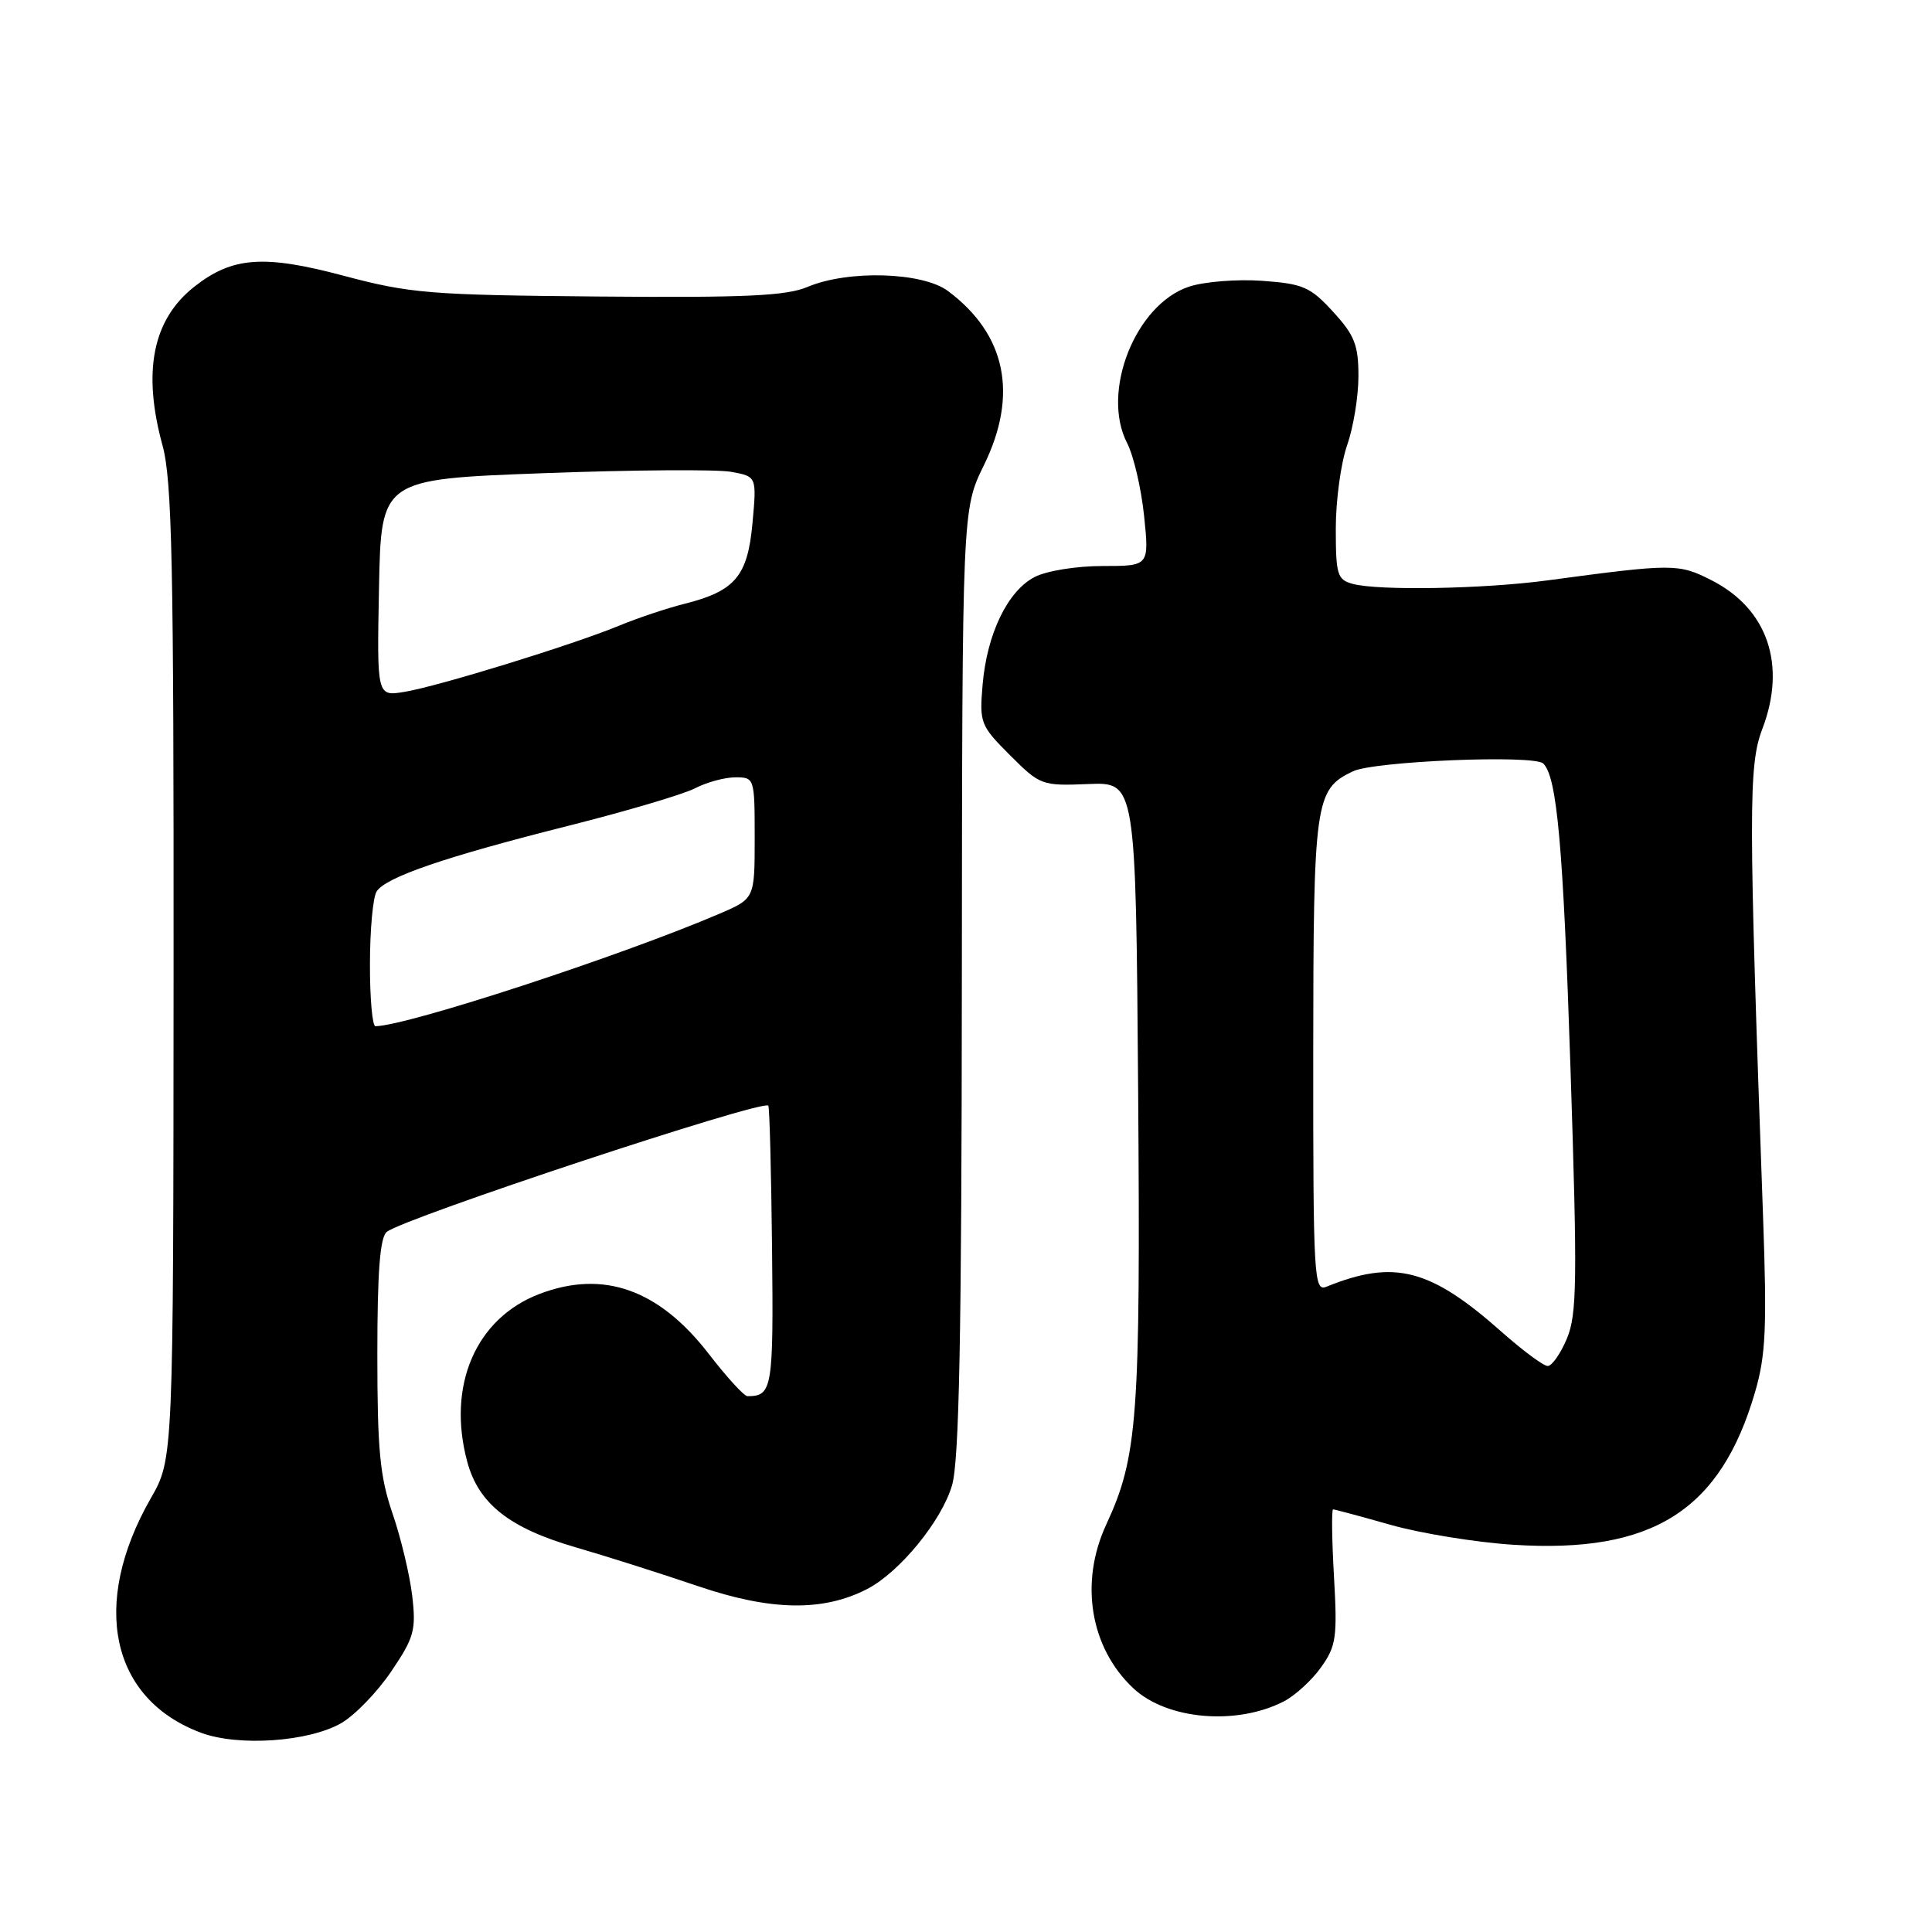 <?xml version="1.0" encoding="UTF-8" standalone="no"?>
<!DOCTYPE svg PUBLIC "-//W3C//DTD SVG 1.1//EN" "http://www.w3.org/Graphics/SVG/1.1/DTD/svg11.dtd" >
<svg xmlns="http://www.w3.org/2000/svg" xmlns:xlink="http://www.w3.org/1999/xlink" version="1.1" viewBox="0 0 256 256">
 <g >
 <path fill="currentColor"
d=" M 45.24 228.31 C 47.03 227.27 50.01 224.19 51.85 221.46 C 54.88 216.98 55.15 216.01 54.62 211.45 C 54.29 208.67 53.12 203.76 52.01 200.54 C 50.34 195.67 50.00 192.12 50.00 179.47 C 50.00 168.50 50.35 163.96 51.25 163.23 C 53.51 161.40 100.92 145.70 101.80 146.50 C 101.97 146.65 102.19 155.14 102.30 165.37 C 102.50 184.05 102.34 185.00 99.04 185.00 C 98.60 185.00 96.31 182.50 93.95 179.44 C 87.32 170.84 79.95 168.22 71.47 171.46 C 63.04 174.68 59.20 183.60 61.91 193.68 C 63.42 199.26 67.49 202.48 76.29 205.03 C 80.26 206.18 87.54 208.49 92.48 210.17 C 102.15 213.46 109.06 213.57 114.91 210.55 C 119.21 208.32 124.77 201.53 126.15 196.81 C 127.10 193.56 127.42 177.14 127.45 130.00 C 127.50 67.50 127.50 67.50 130.37 61.65 C 134.96 52.29 133.31 44.30 125.61 38.56 C 122.23 36.04 112.36 35.75 107.00 38.02 C 104.18 39.21 98.78 39.46 79.29 39.29 C 56.88 39.09 54.37 38.89 45.47 36.52 C 34.95 33.72 30.78 34.03 25.76 37.98 C 20.23 42.32 18.85 49.21 21.53 59.00 C 22.80 63.64 23.03 74.53 23.00 128.91 C 22.97 193.32 22.97 193.32 19.97 198.55 C 11.96 212.56 14.66 225.14 26.64 229.60 C 31.60 231.45 40.94 230.80 45.24 228.31 Z  M 170.14 225.43 C 171.62 224.66 173.84 222.63 175.05 220.92 C 177.05 218.12 177.22 216.96 176.76 208.91 C 176.48 204.01 176.43 200.00 176.64 200.00 C 176.85 200.00 180.28 200.92 184.26 202.05 C 188.24 203.18 195.56 204.37 200.53 204.69 C 218.98 205.87 227.98 200.18 232.56 184.44 C 233.98 179.55 234.14 175.91 233.61 161.08 C 231.68 107.48 231.67 101.44 233.51 96.61 C 236.76 88.11 234.23 80.69 226.81 76.90 C 222.41 74.66 221.75 74.66 205.00 76.91 C 196.58 78.04 182.67 78.29 179.25 77.37 C 177.20 76.82 177.00 76.17 177.00 70.01 C 177.00 66.29 177.68 61.34 178.50 59.00 C 179.32 56.66 180.00 52.55 180.00 49.86 C 180.00 45.71 179.49 44.42 176.64 41.31 C 173.63 38.02 172.67 37.60 167.25 37.21 C 163.93 36.97 159.57 37.32 157.56 37.98 C 150.45 40.33 145.85 51.94 149.35 58.71 C 150.21 60.38 151.22 64.72 151.60 68.37 C 152.28 75.00 152.28 75.00 146.09 75.00 C 142.63 75.00 138.66 75.64 137.09 76.46 C 133.52 78.30 130.77 84.00 130.20 90.74 C 129.77 95.78 129.91 96.15 133.83 100.07 C 137.83 104.06 138.04 104.14 144.20 103.89 C 150.50 103.63 150.50 103.63 150.81 144.57 C 151.13 187.90 150.76 193.01 146.57 202.04 C 143.02 209.72 144.46 218.37 150.19 223.72 C 154.64 227.88 163.87 228.67 170.14 225.43 Z  M 49.02 127.75 C 49.02 123.21 49.42 118.88 49.90 118.13 C 51.10 116.23 58.99 113.53 75.40 109.40 C 83.04 107.47 90.56 105.25 92.10 104.45 C 93.64 103.65 96.05 103.00 97.45 103.00 C 99.97 103.00 100.00 103.09 100.00 111.04 C 100.00 119.07 100.00 119.07 95.34 121.07 C 82.27 126.67 54.07 135.90 49.75 135.98 C 49.34 135.99 49.01 132.29 49.02 127.75 Z  M 50.22 77.89 C 50.50 63.50 50.50 63.50 72.00 62.70 C 83.83 62.26 95.02 62.18 96.88 62.52 C 100.27 63.14 100.27 63.14 99.71 69.30 C 99.07 76.36 97.41 78.32 90.66 80.02 C 88.37 80.59 84.47 81.90 82.00 82.92 C 75.85 85.46 58.00 90.96 53.57 91.68 C 49.94 92.27 49.94 92.27 50.22 77.89 Z  M 199.02 176.52 C 189.52 168.08 184.75 166.85 175.75 170.50 C 174.11 171.17 174.00 169.33 174.01 139.86 C 174.03 106.07 174.23 104.62 179.25 102.21 C 182.08 100.85 203.28 99.98 204.49 101.17 C 206.32 102.96 207.13 112.09 208.10 141.60 C 209.02 169.72 208.96 174.15 207.63 177.35 C 206.79 179.36 205.64 181.00 205.08 181.00 C 204.52 181.00 201.80 178.98 199.02 176.52 Z "/>
</g>
</svg>